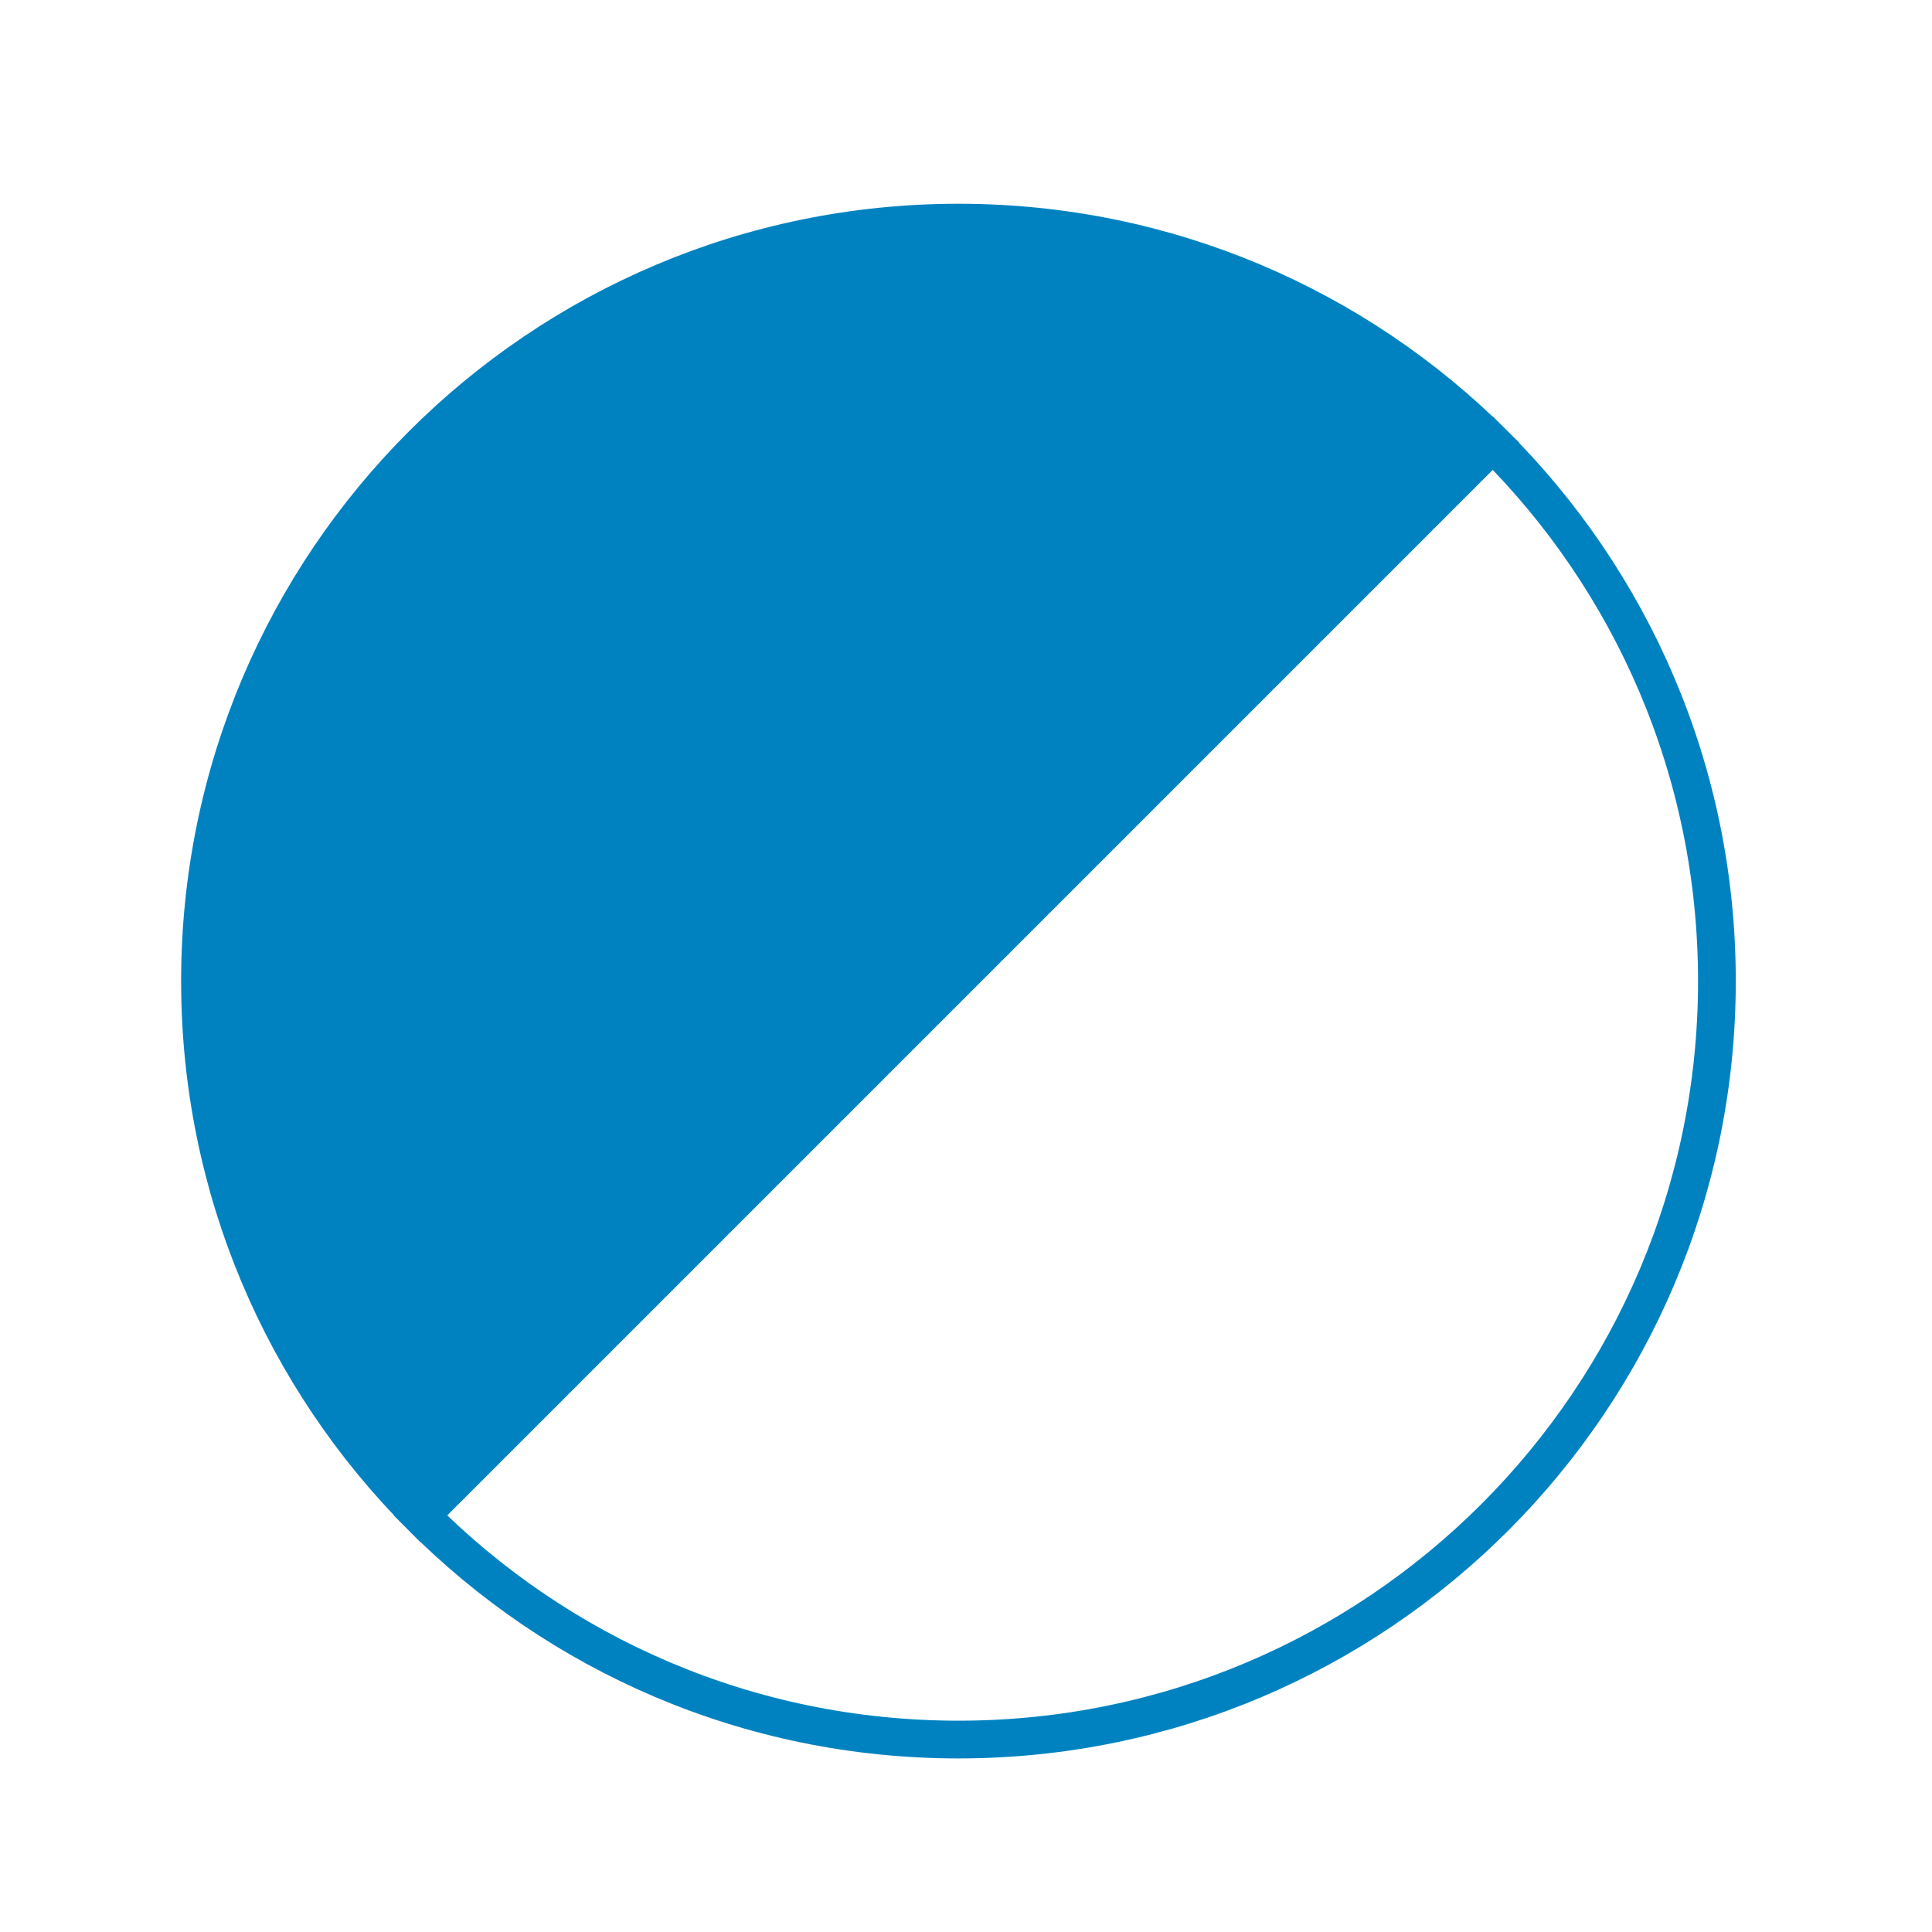 <?xml version="1.0" encoding="utf-8"?>
<!-- Generator: Adobe Illustrator 23.0.1, SVG Export Plug-In . SVG Version: 6.00 Build 0)  -->
<svg version="1.1" id="Layer_1" xmlns="http://www.w3.org/2000/svg" xmlns:xlink="http://www.w3.org/1999/xlink" x="0px" y="0px"
	 viewBox="0 0 512 512" style="enable-background:new 0 0 512 512;" xml:space="preserve">
<style type="text/css">
	.st0{fill:#0082C1;stroke:#0082C1;stroke-width:10;stroke-miterlimit:10;}
	.st1{fill:none;stroke:#0082C1;stroke-width:10;stroke-miterlimit:10;}
</style>
<g>
	<path class="st0" d="M254,59C143,59,53,149,53,260c0,55.3,22.3,105.3,58.4,141.6l284.2-284.2C359.3,81.3,309.3,59,254,59z"/>
	<path class="st1" d="M395.6,117.4L111.4,401.6C147.8,438.3,198.2,461,254,461c111,0,201-90,201-201
		C455,204.2,432.3,153.8,395.6,117.4z"/>
</g>
</svg>
